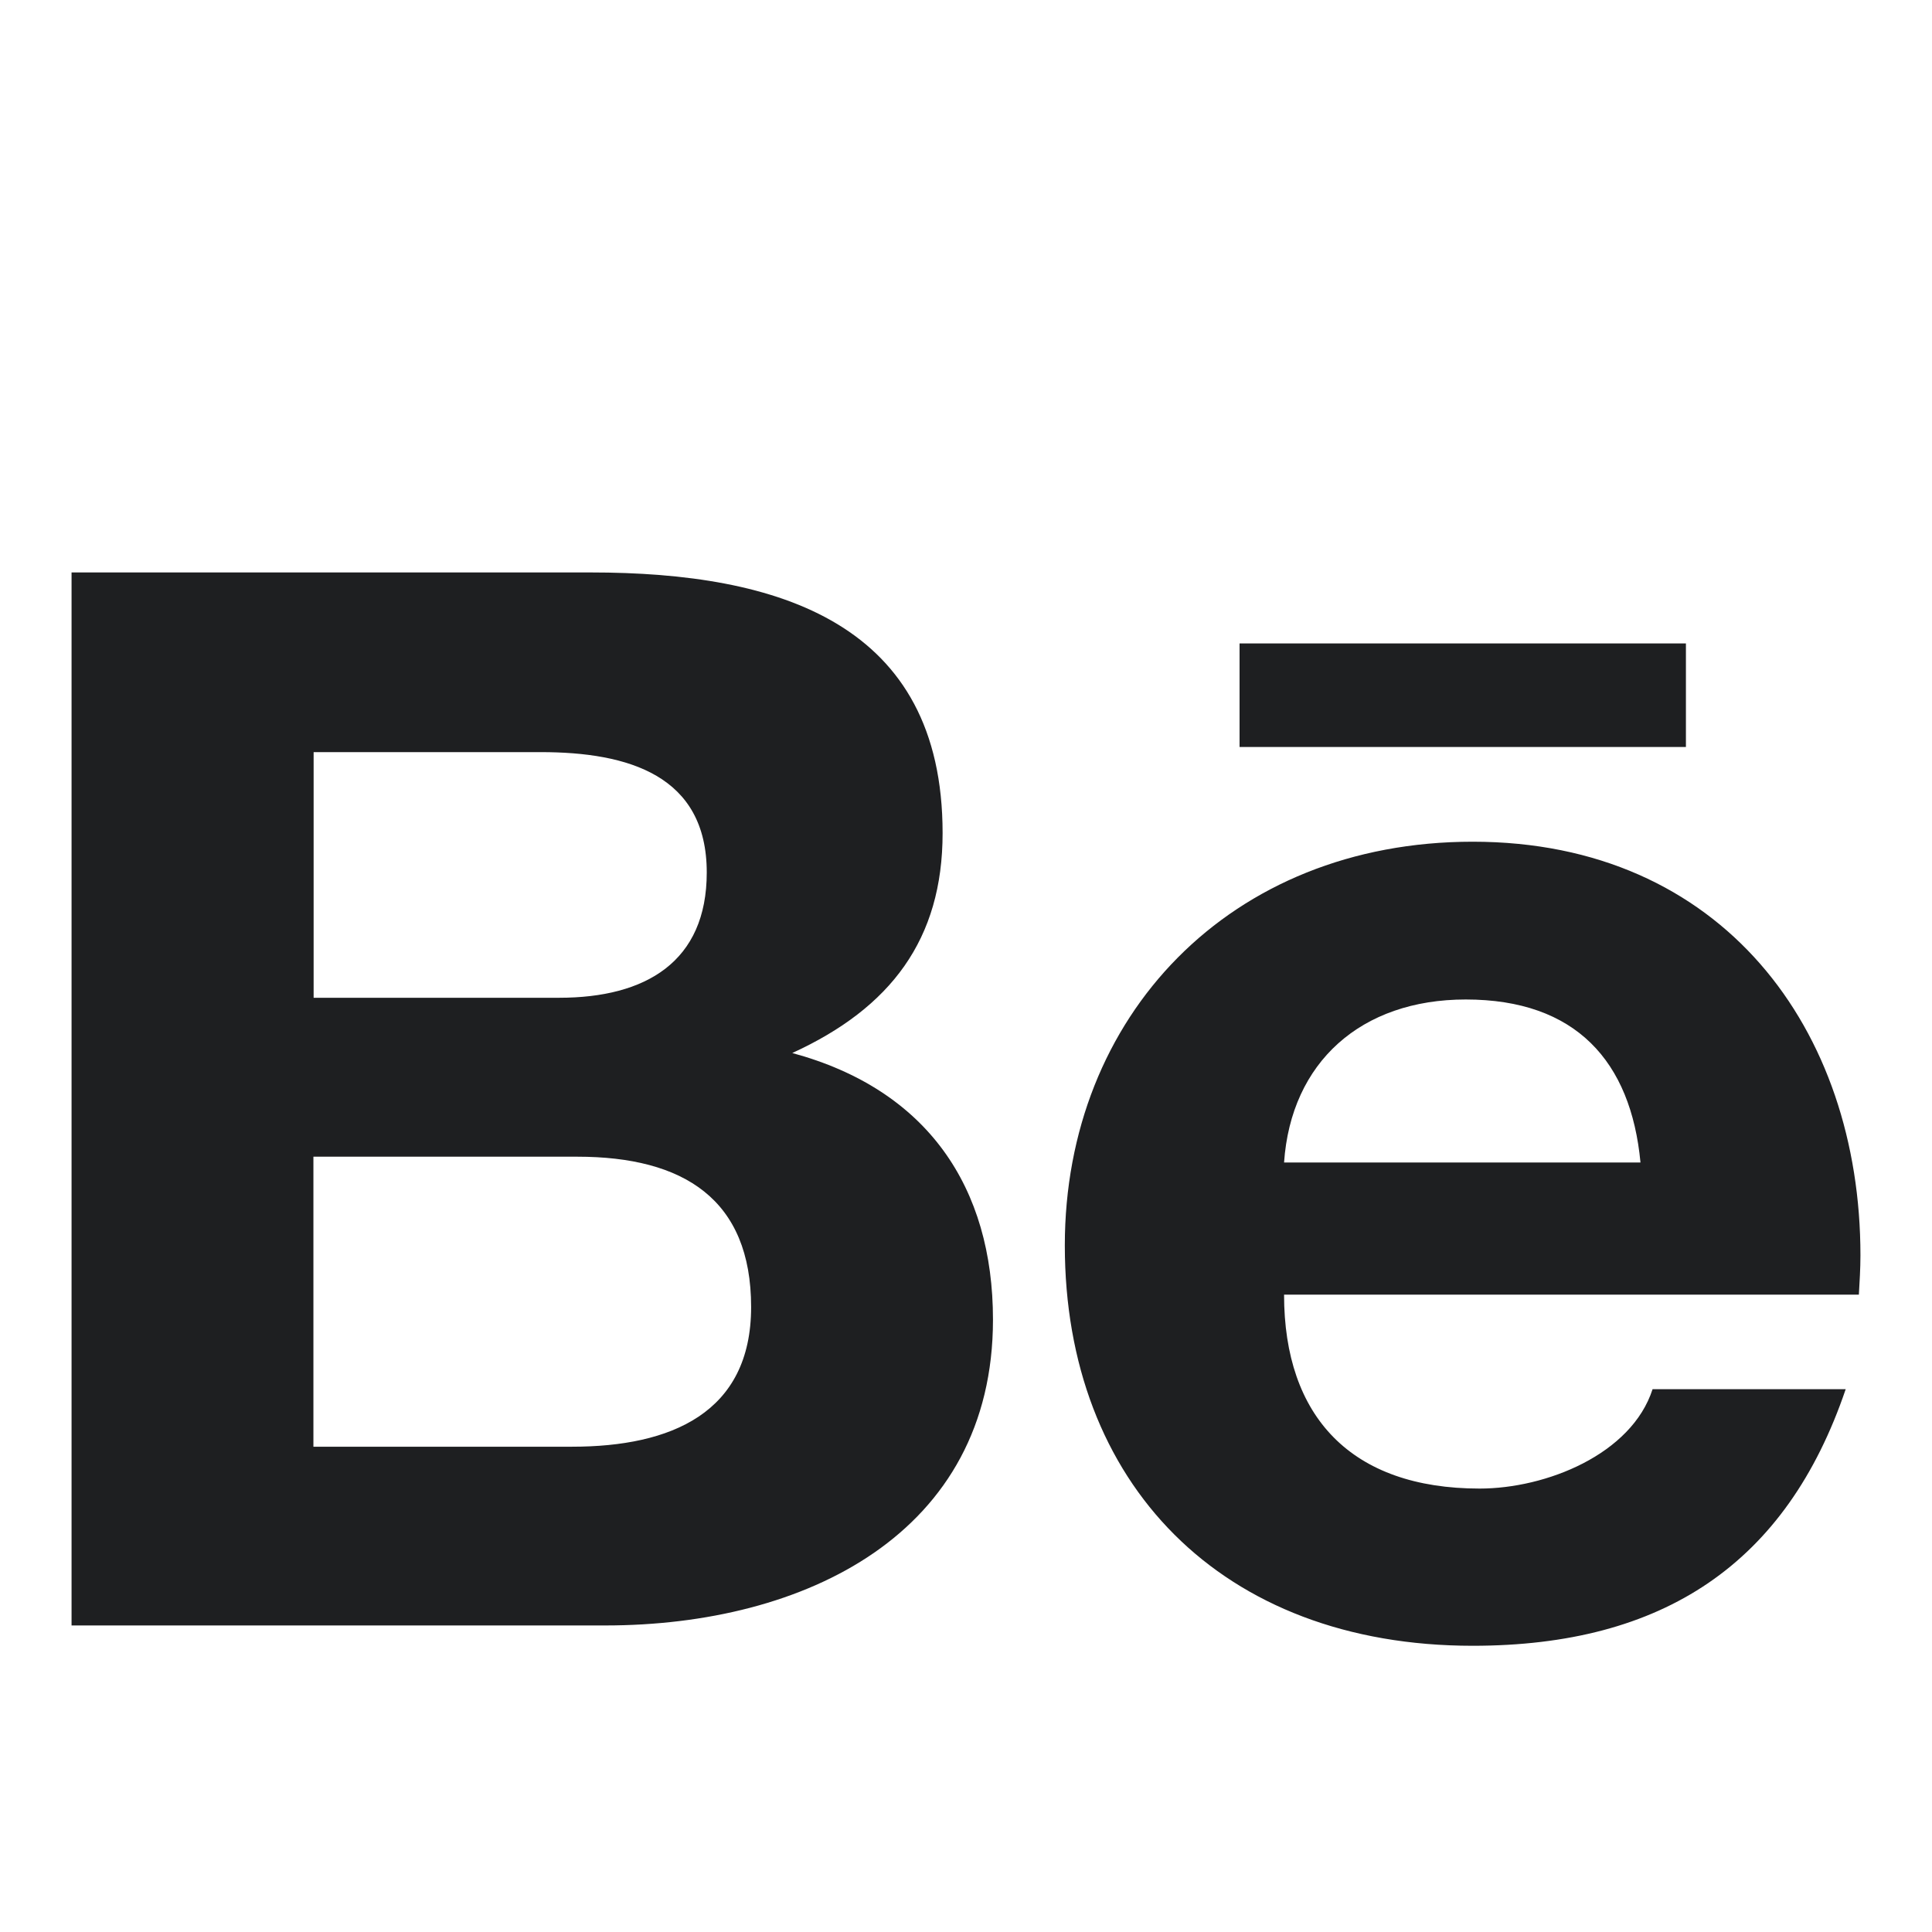 <svg width="27" height="27" viewBox="0 0 27 27" fill="none" xmlns="http://www.w3.org/2000/svg">
<path d="M17.323 8.992H23.561V10.439H17.323V8.992ZM11.072 14.716C12.451 14.085 13.173 13.126 13.173 11.643C13.173 8.711 10.891 8 8.255 8H1V22.716H8.458C11.253 22.716 13.877 21.431 13.877 18.442C13.877 16.595 12.964 15.229 11.072 14.716ZM4.383 10.511H7.557C8.78 10.511 9.877 10.836 9.877 12.193C9.877 13.442 9.024 13.944 7.814 13.944H4.383V10.511ZM7.995 20.218H4.38V16.165H8.067C9.555 16.165 10.497 16.76 10.497 18.266C10.497 19.748 9.374 20.218 7.995 20.218ZM26 17.543C26 14.39 24.071 11.763 20.581 11.763C17.188 11.763 14.881 14.204 14.881 17.405C14.881 20.723 17.066 23 20.581 23C23.242 23 24.965 21.855 25.794 19.414H23.095C22.801 20.325 21.607 20.803 20.678 20.803C18.883 20.803 17.945 19.799 17.945 18.093H25.978C25.988 17.916 26 17.731 26 17.543ZM17.945 16.246C18.042 14.844 19.021 13.968 20.484 13.968C22.023 13.968 22.792 14.832 22.926 16.246H17.945Z" fill="#1E1F21"/>
</svg>
